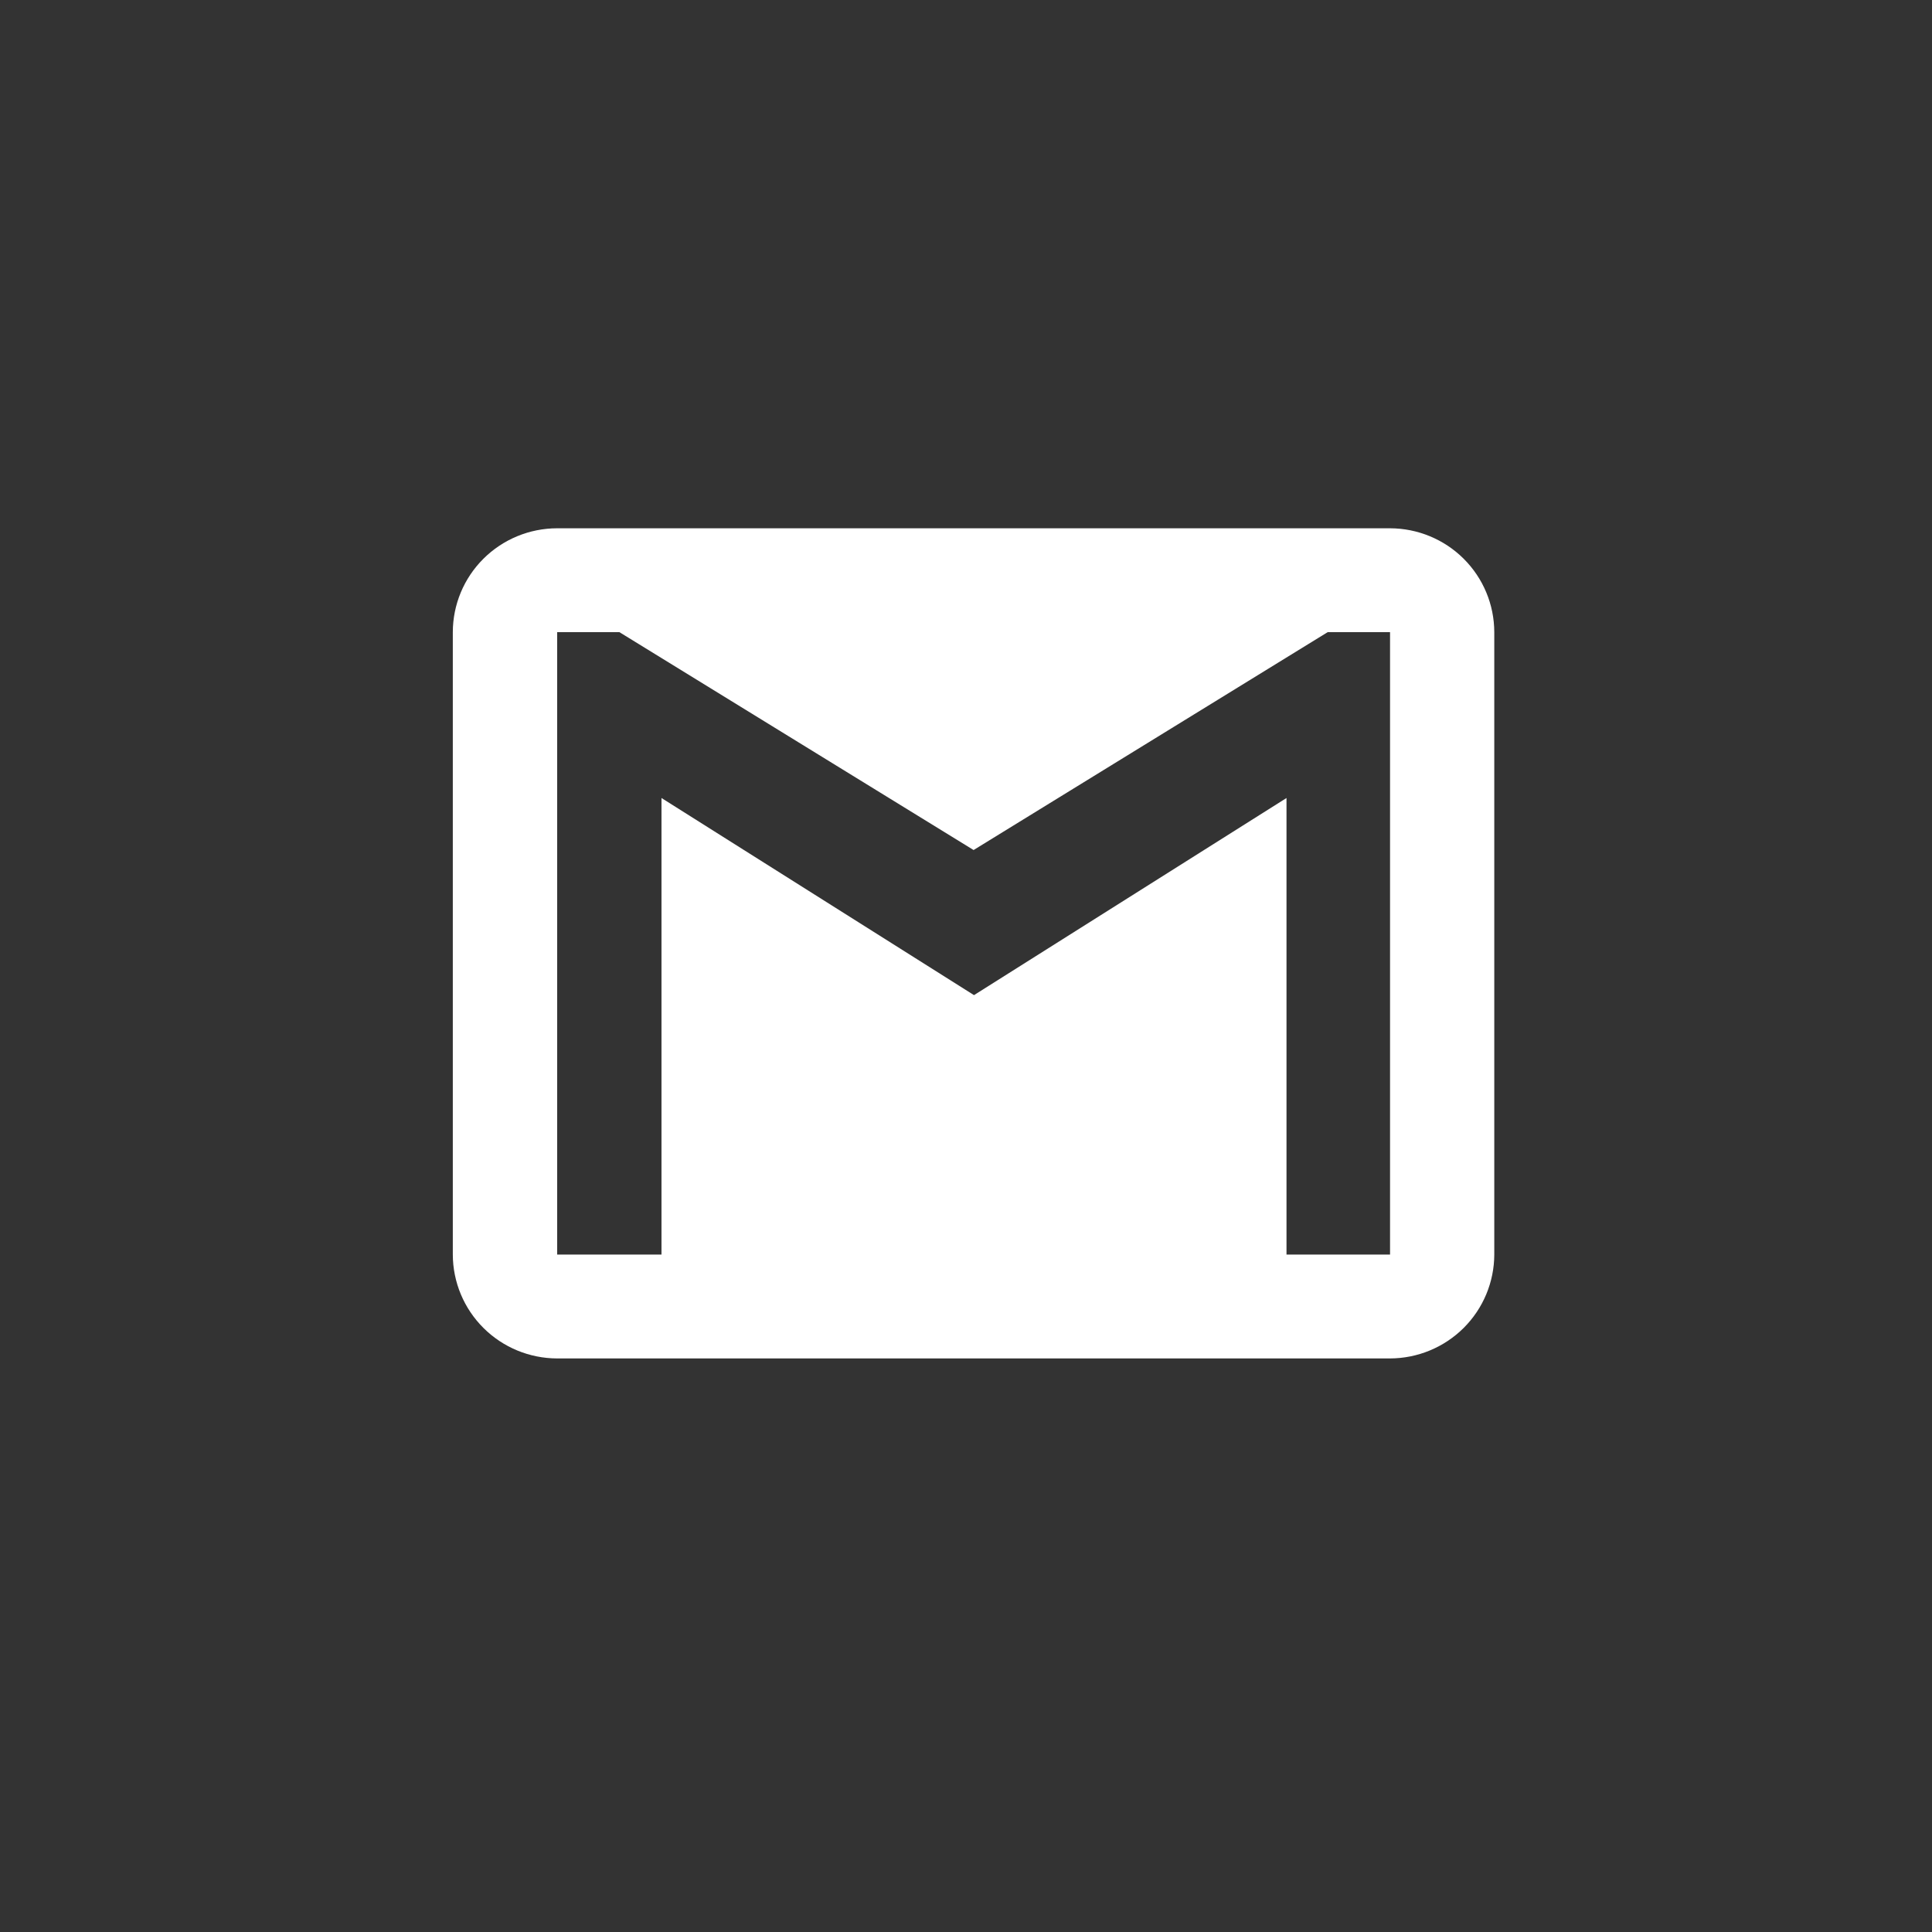 <svg width="128" height="128" viewBox="0 0 128 128" fill="none" xmlns="http://www.w3.org/2000/svg">
<rect x="0" y="0" width="128" height="128" fill="#333333" stroke="none"/>
<path d="M92.121 83.119H85.234V52.87L64.53 65.93L43.825 52.87V83.119H36.913V41.881H41.036L64.503 56.317L87.964 41.881H92.094V83.119H92.121ZM92.121 35H36.913C35.081 35.002 33.325 35.727 32.029 37.017C30.733 38.307 30.003 40.056 30 41.881V83.119C30.005 84.944 30.735 86.692 32.031 87.981C33.326 89.271 35.081 89.996 36.913 90H92.094C93.924 89.995 95.677 89.268 96.972 87.979C98.266 86.689 98.995 84.942 99 83.119V41.881C98.996 40.057 98.268 38.309 96.973 37.019C95.679 35.73 93.924 35.004 92.094 35H92.121Z" fill="white"/>
</svg>
